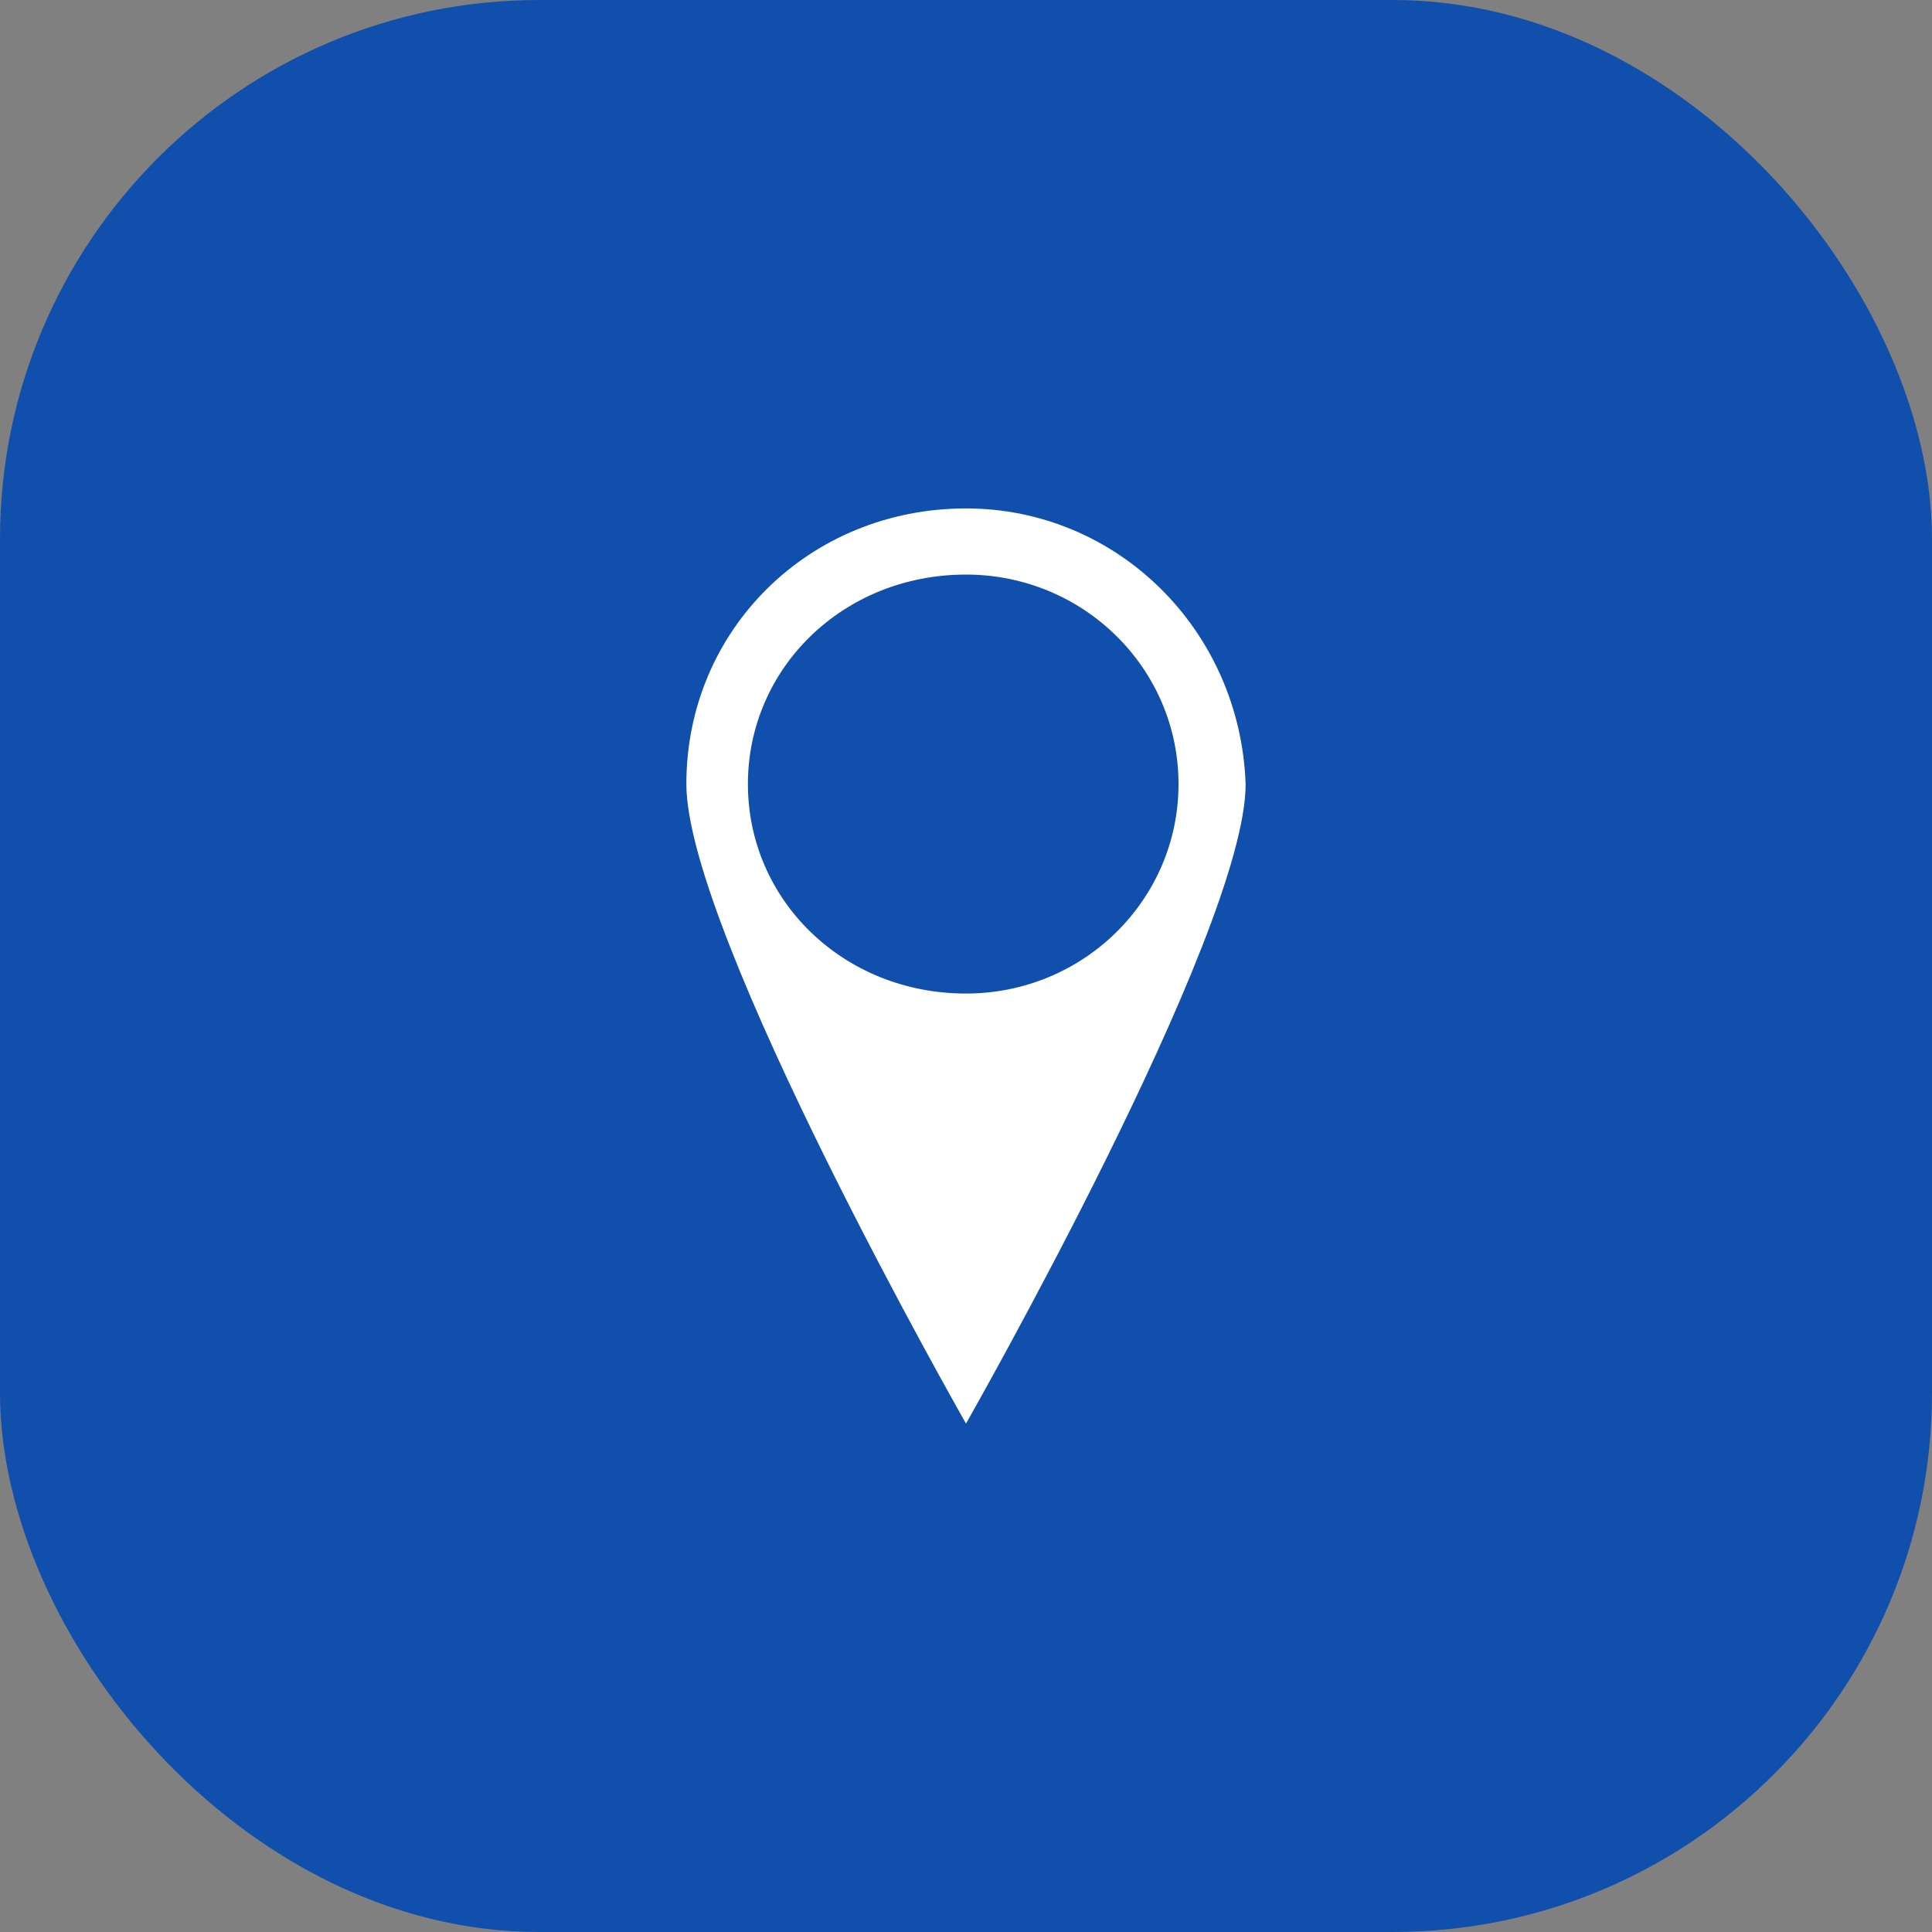 <svg width="43" height="43" viewBox="0 0 43 43" fill="none" xmlns="http://www.w3.org/2000/svg">
<rect x="0" y="0" width="43" height="43" fill="#808080" stroke="none"/>
<rect width="43" height="43" rx="12" fill="#114FAC"/>
<g clip-path="url(#clip0)">
<path d="M21.5 11.316C18.015 11.316 15.276 14.015 15.276 17.451C15.276 20.764 21.5 31.684 21.5 31.684C21.5 31.684 27.724 20.764 27.724 17.451C27.599 14.015 24.861 11.316 21.5 11.316ZM21.5 22.113C18.762 22.113 16.646 20.027 16.646 17.451C16.646 14.874 18.762 12.788 21.5 12.788C24.114 12.788 26.23 14.874 26.23 17.451C26.23 20.027 24.114 22.113 21.5 22.113Z" fill="white"/>
</g>
<defs>
<clipPath id="clip0">
<rect width="20.368" height="20.368" fill="white" transform="translate(11.316 11.316)"/>
</clipPath>
</defs>
</svg>
